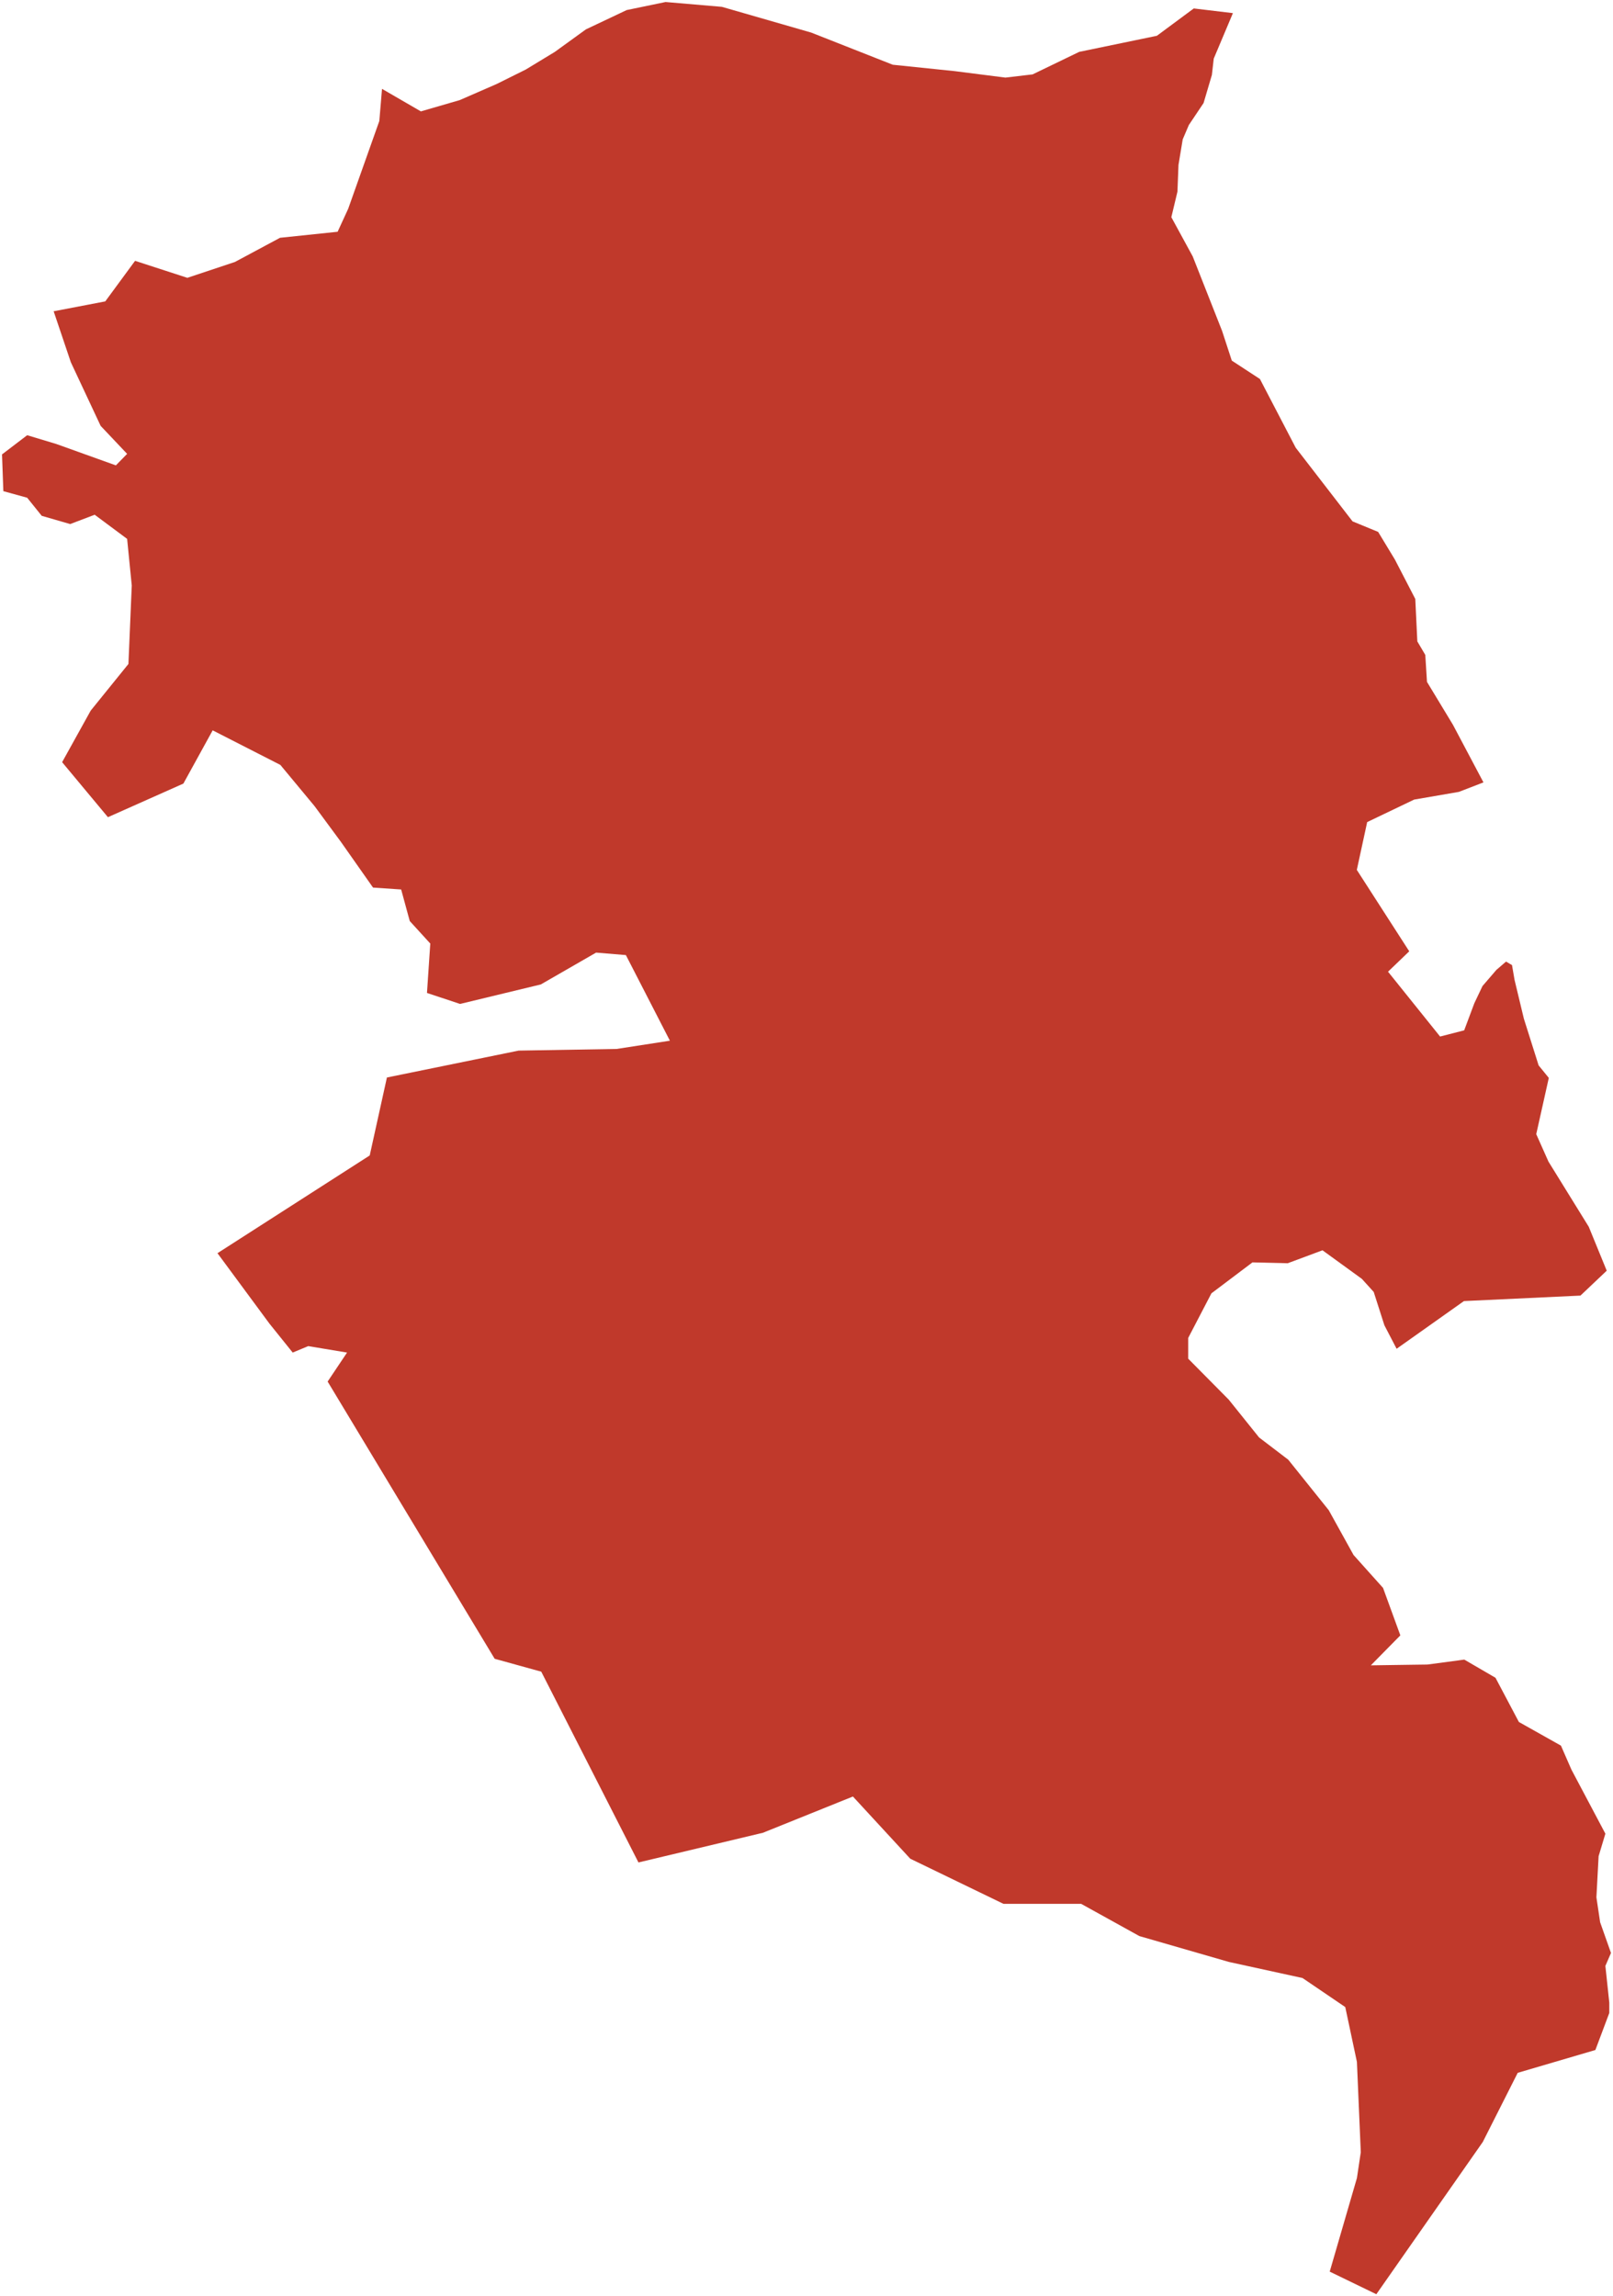 <?xml version="1.0"?>
<svg xmlns="http://www.w3.org/2000/svg" version="1.2" baseProfile="tiny" fill="#f9c113" width="800" height="1139" viewBox="0 0 800 1139" stroke-linecap="round" stroke-linejoin="round">
<g fill="#c0392b" id="id_29">
<path d="M 245.34 822.8 162.5 685.29 172.13 670.91 152.87 667.71 145.17 670.91 133.61 656.52 107.86 621.62 183.37 573.14 191.9 534.47 257.23 521.13 305.82 520.31 332.25 516.22 310.42 473.75 295.65 472.52 268.23 488.31 228.18 497.98 211.77 492.53 213.41 468.03 203.23 456.87 198.96 441.21 185.01 440.26 169.09 417.6 156.04 399.9 139.05 379.42 105.48 362.27 90.95 388.68 53.53 405.35 30.81 378.06 44.99 352.48 63.7 329.34 65.35 290.43 63.05 267.3 46.96 255.33 34.81 259.95 20.7 255.87 13.48 246.89 1.66 243.63 1 225.4 13.48 215.88 27.92 220.23 57.47 230.84 63.05 225.13 49.92 211.25 35.14 179.7 26.61 154.4 52.21 149.5 66.99 129.38 92.92 137.81 116.56 129.92 138.88 117.95 167.45 114.96 172.7 103.54 188.13 60.03 189.47 44.08 208.74 55.25 228 49.66 246.3 41.68 260.75 34.5 275.19 25.73 290.61 14.56 310.83 4.99 330.1 1 358.03 3.39 402.33 16.16 442.79 32.11 473.61 35.3 498.65 38.49 512.14 36.9 535.25 25.73 573.78 17.75 592.08 4.19 611.49 6.51 601.98 29.08 601.06 37.16 596.94 51.1 589.62 62.03 586.59 69.14 584.49 81.82 583.98 95.06 580.95 107.74 591.55 127.18 606.13 164.17 610.93 178.87 624.89 188 627.26 192.56 642.64 222.09 670.82 258.61 683.52 263.84 691.84 277.58 701.94 297.1 702.95 318.15 706.9 324.85 707.74 338.23 720.61 359.5 735.75 388.09 723.58 392.79 701.37 396.62 678.08 407.78 672.94 431.49 698.94 471.88 688.42 481.99 714.24 514.15 726.19 511.08 731.23 497.62 735.27 489.11 742.17 481.09 746.96 476.97 749.91 478.72 751.17 486.04 755.79 505.29 763.11 528.46 768.16 534.67 761.93 562.57 767.99 576.18 787.98 608.52 796.89 630.3 783.86 642.65 726.07 645.37 692.68 669.03 686.62 657.38 681.32 640.84 675.44 634.35 655.92 620.18 638.68 626.6 621.18 626.18 600.83 641.53 589.31 663.66 589.31 673.94 609.41 694.25 624.47 713.02 638.93 724.05 659.03 749.12 671.32 771.32 679.53 780.49 685.95 787.65 694.53 811.19 679.89 826.06 701.84 825.74 707.9 825.66 726.24 823.21 741.72 832.22 753.32 854.15 774.18 865.88 779.4 877.82 796.22 909.56 792.86 920.74 791.77 941.13 793.62 953.5 799 968.73 796.22 975.15 798.16 993.39 798.16 998.49 791.26 1016.86 752.74 1028.18 735.41 1062.49 682.62 1138 659.5 1126.79 672.99 1080.38 674.91 1067.57 672.99 1022.77 667.21 995.56 646.02 981.16 609.42 973.16 565.11 960.36 536.22 944.36 497.69 944.36 451.46 921.97 423.02 891.12 378.38 909.11 316.66 923.83 268.45 829.2 245.34 822.8 Z"/>
</g>
</svg>